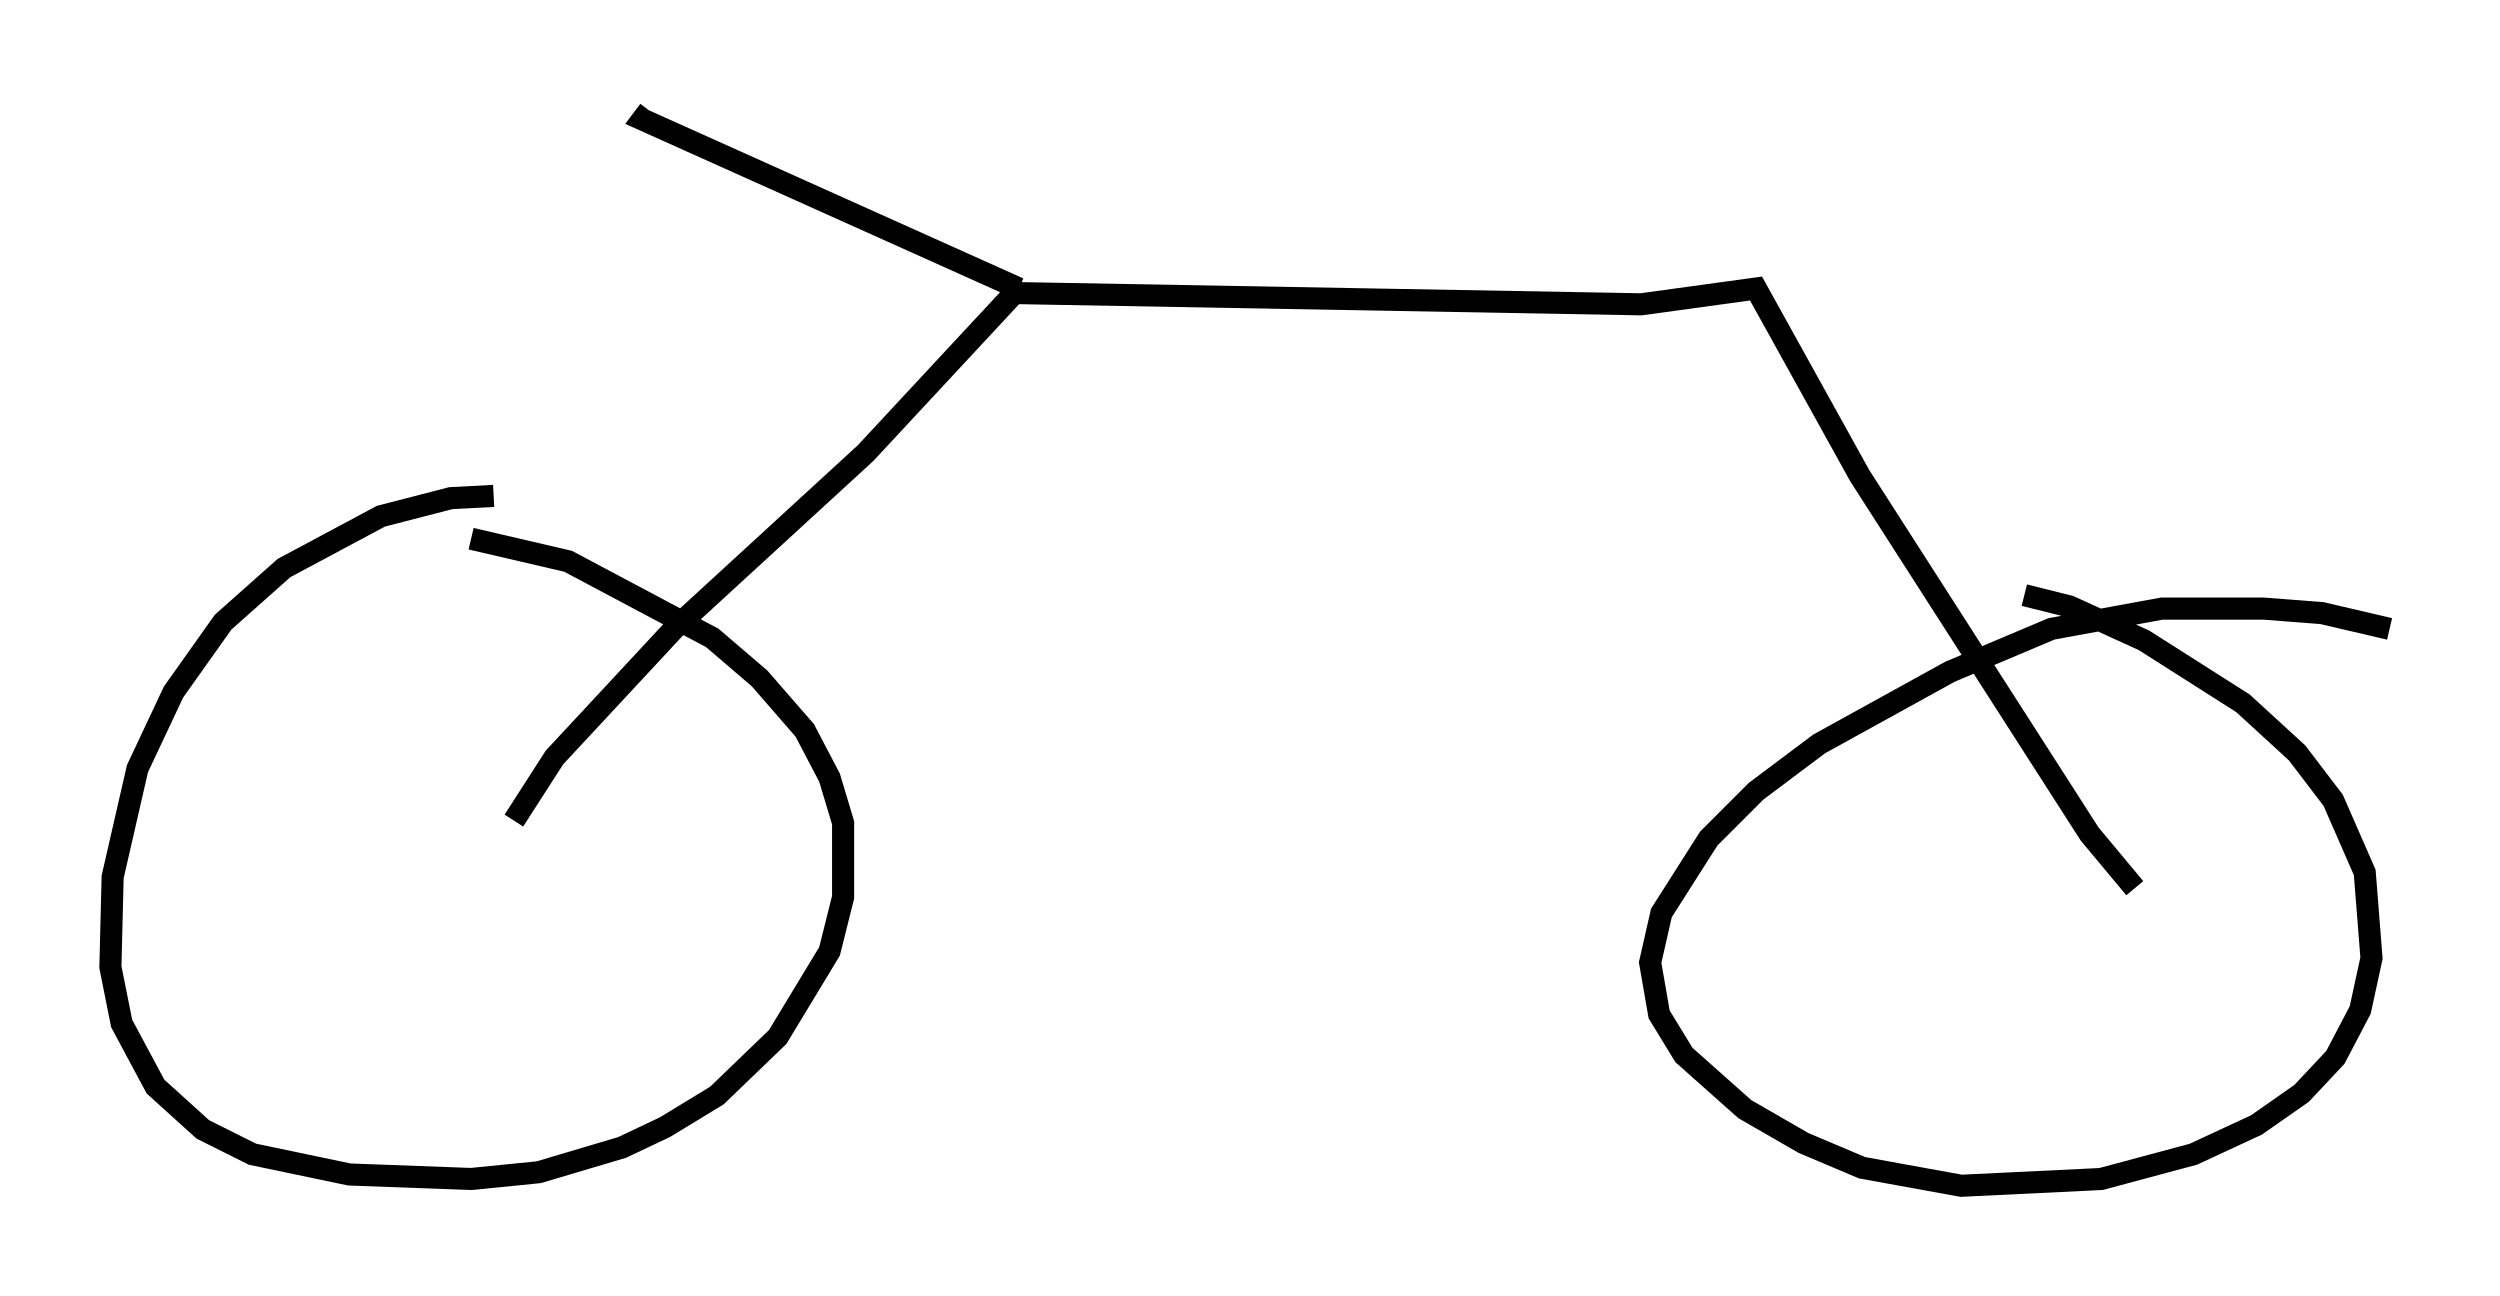 <?xml version="1.0" encoding="utf-8" ?>
<svg baseProfile="full" height="58.694" version="1.1" width="113.207" xmlns="http://www.w3.org/2000/svg" xmlns:ev="http://www.w3.org/2001/xml-events" xmlns:xlink="http://www.w3.org/1999/xlink"><defs /><rect fill="white" height="58.694" width="113.207" x="0" y="0" /><path d="M26.744, 23.069 m-4.39, -0.613 l-1.94, 0.102 -3.165, 0.817 l-4.39, 2.348 -2.756, 2.45 l-2.246, 3.165 -1.633, 3.471 l-1.123, 4.9 -0.102, 4.083 l0.51, 2.552 1.531, 2.858 l2.144, 1.94 2.246, 1.123 l4.39, 0.919 5.513, 0.204 l3.063, -0.306 3.777, -1.123 l1.94, -0.919 2.348, -1.429 l2.756, -2.654 2.348, -3.879 l0.613, -2.45 0.0, -3.369 l-0.613, -2.042 -1.123, -2.144 l-2.042, -2.348 -2.144, -1.838 l-6.533, -3.471 -4.39, -1.021 m86.874, 4.083 l-3.063, -0.715 -2.654, -0.204 l-4.594, 0.0 -5.002, 0.919 l-4.594, 1.94 -5.921, 3.267 l-2.858, 2.144 -2.144, 2.144 l-2.144, 3.369 -0.51, 2.246 l0.408, 2.348 1.123, 1.838 l2.756, 2.45 2.654, 1.531 l2.654, 1.123 4.492, 0.817 l6.329, -0.306 4.185, -1.123 l2.858, -1.327 2.042, -1.429 l1.531, -1.633 1.123, -2.144 l0.51, -2.348 -0.306, -3.879 l-1.429, -3.267 -1.633, -2.144 l-2.45, -2.246 -4.492, -2.858 l-3.369, -1.531 -2.042, -0.51 m-68.397, 10.208 l1.838, -2.858 5.41, -5.819 l8.677, -7.963 6.738, -7.248 l28.379, 0.51 5.206, -0.715 l4.696, 8.473 10.413, 16.231 l2.042, 2.45 m-50.532, -27.154 l-17.048, -7.656 0.306, -0.408 " fill="none" stroke="black" stroke-width="1" /></svg>